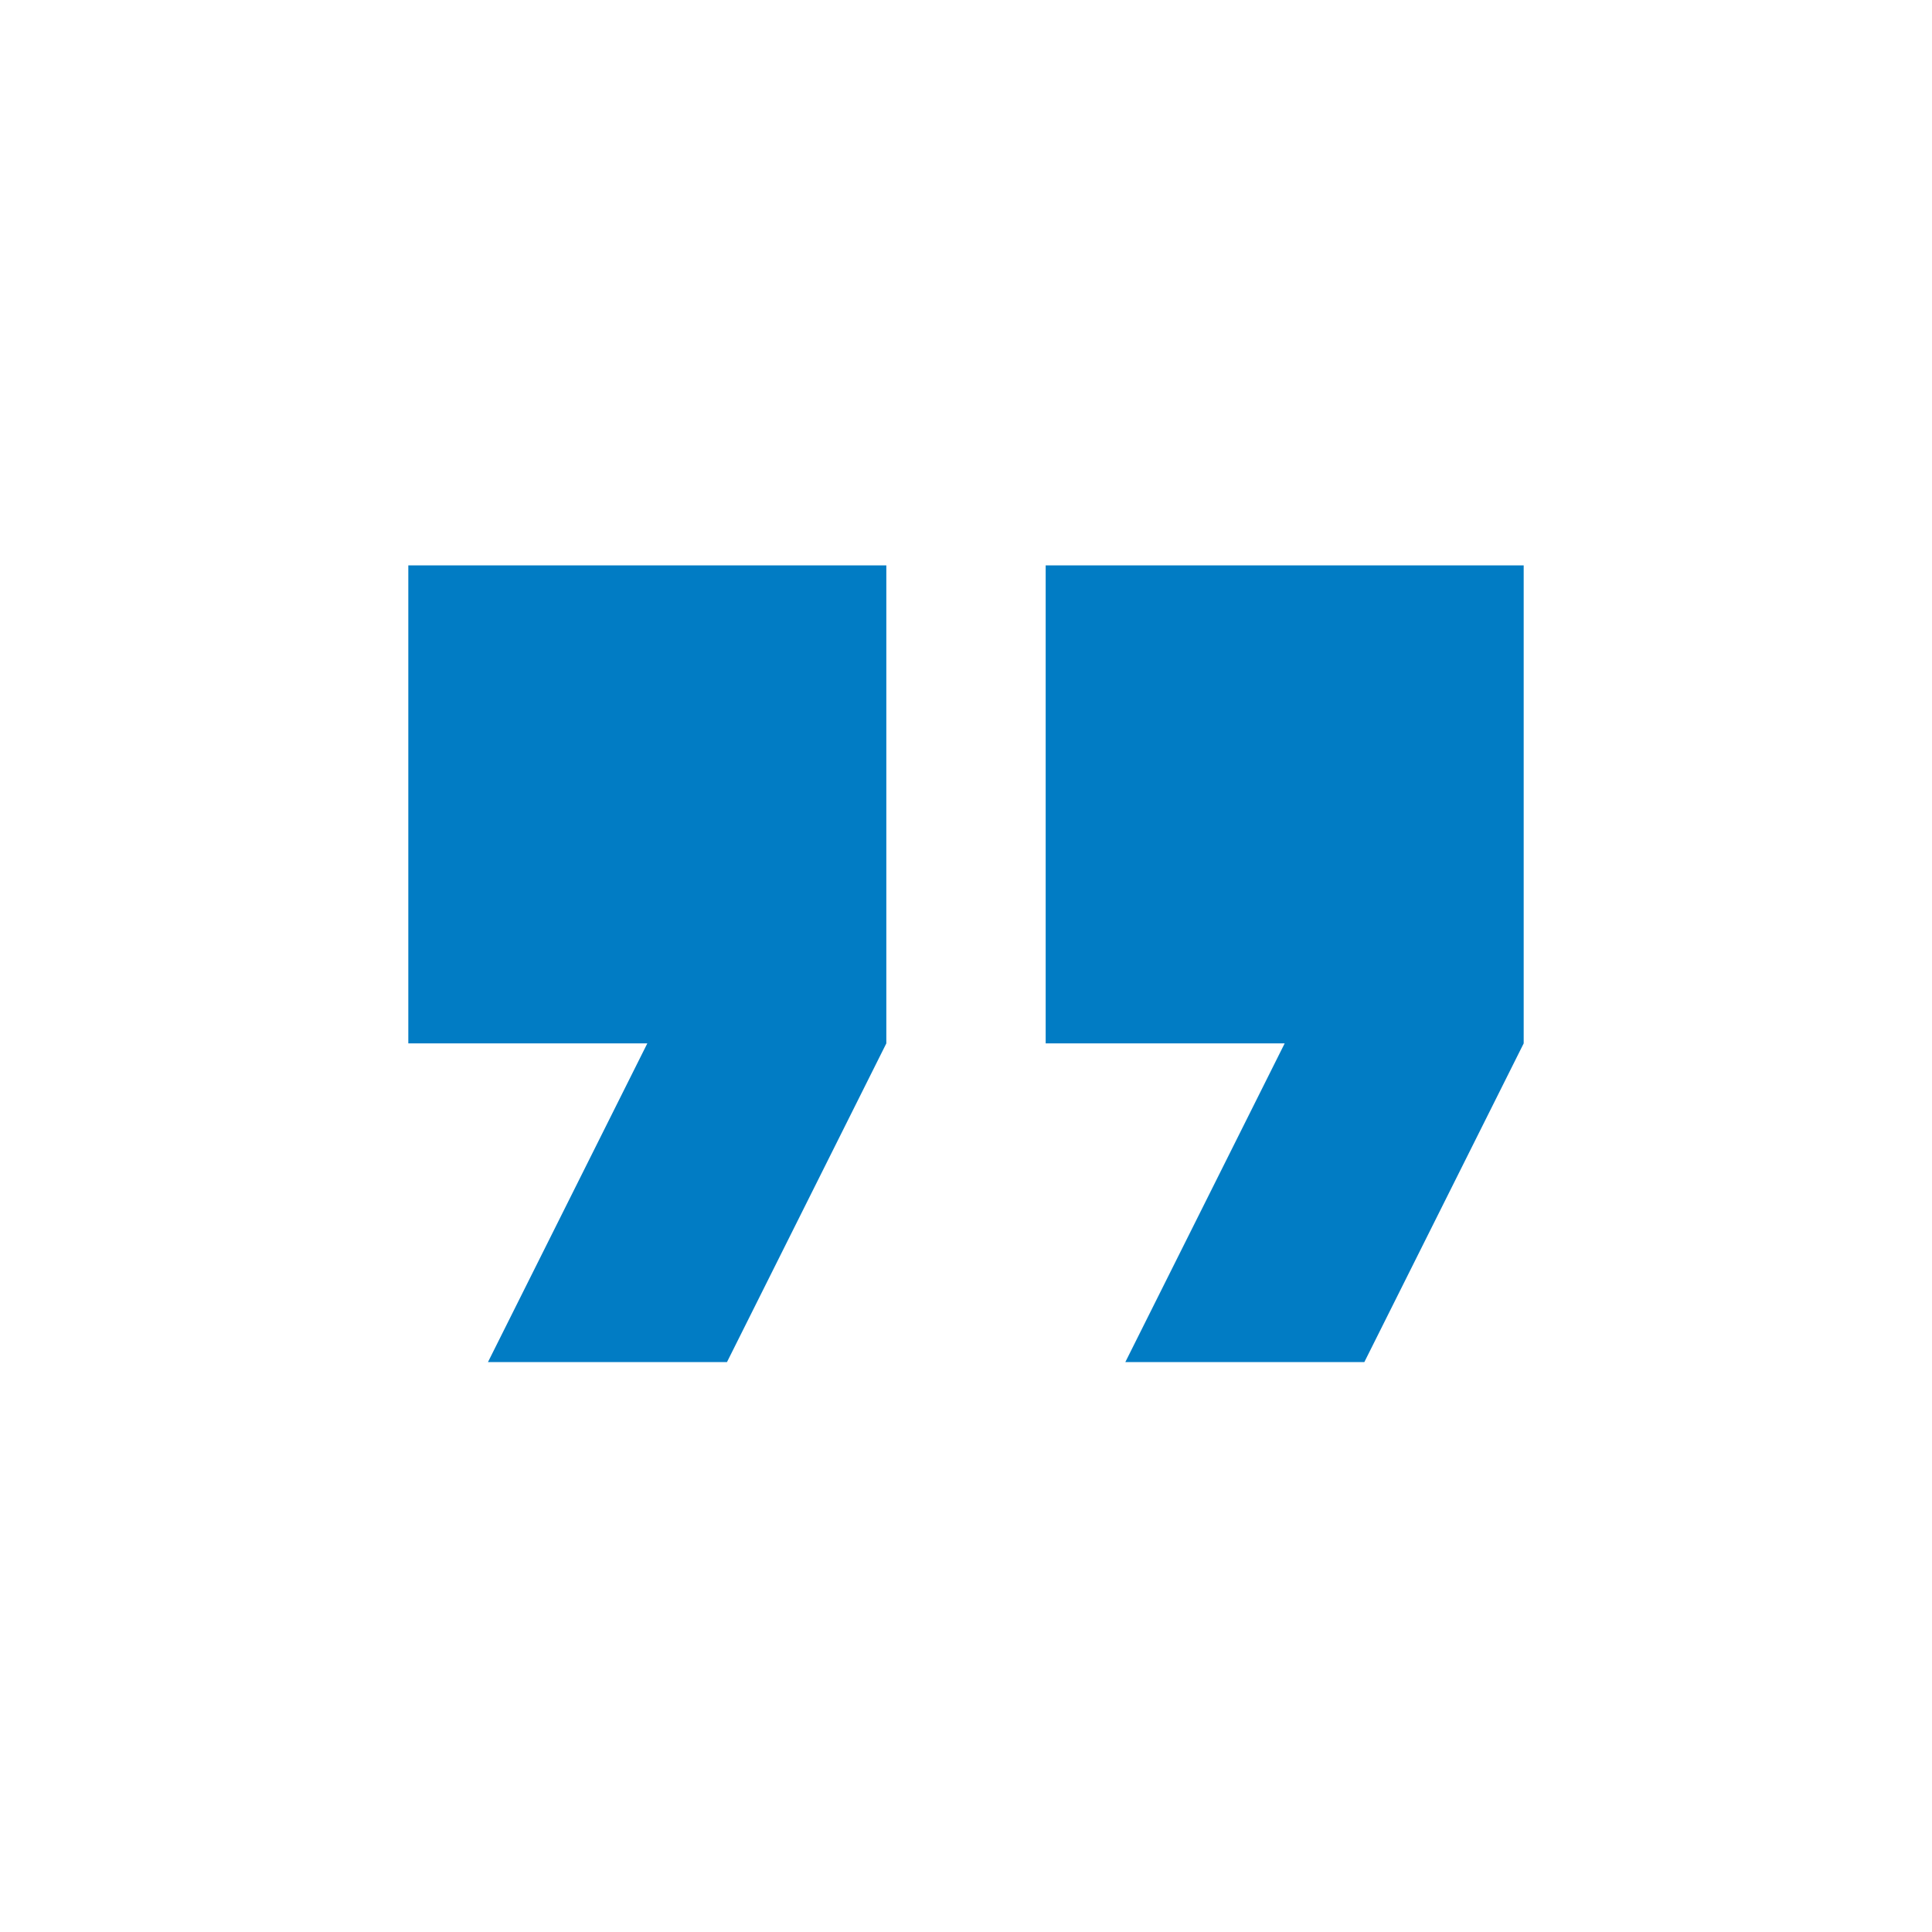 <svg width="97" height="97" viewBox="0 0 97 97" fill="none" xmlns="http://www.w3.org/2000/svg">
<g clip-path="url(#clip0_14_48)">
<path d="M24.5 68.385H36.5L44.5 52.385V28.385H20.5V52.385H32.5L24.5 68.385ZM56.5 68.385H68.5L76.5 52.385V28.385H52.5V52.385H64.5L56.5 68.385Z" fill="#017CC4"/>
</g>
<defs>
<clipPath id="clip0_14_48">
<rect width="96" height="96" fill="white" transform="translate(0.5 0.385)"/>
</clipPath>
</defs>
</svg>
